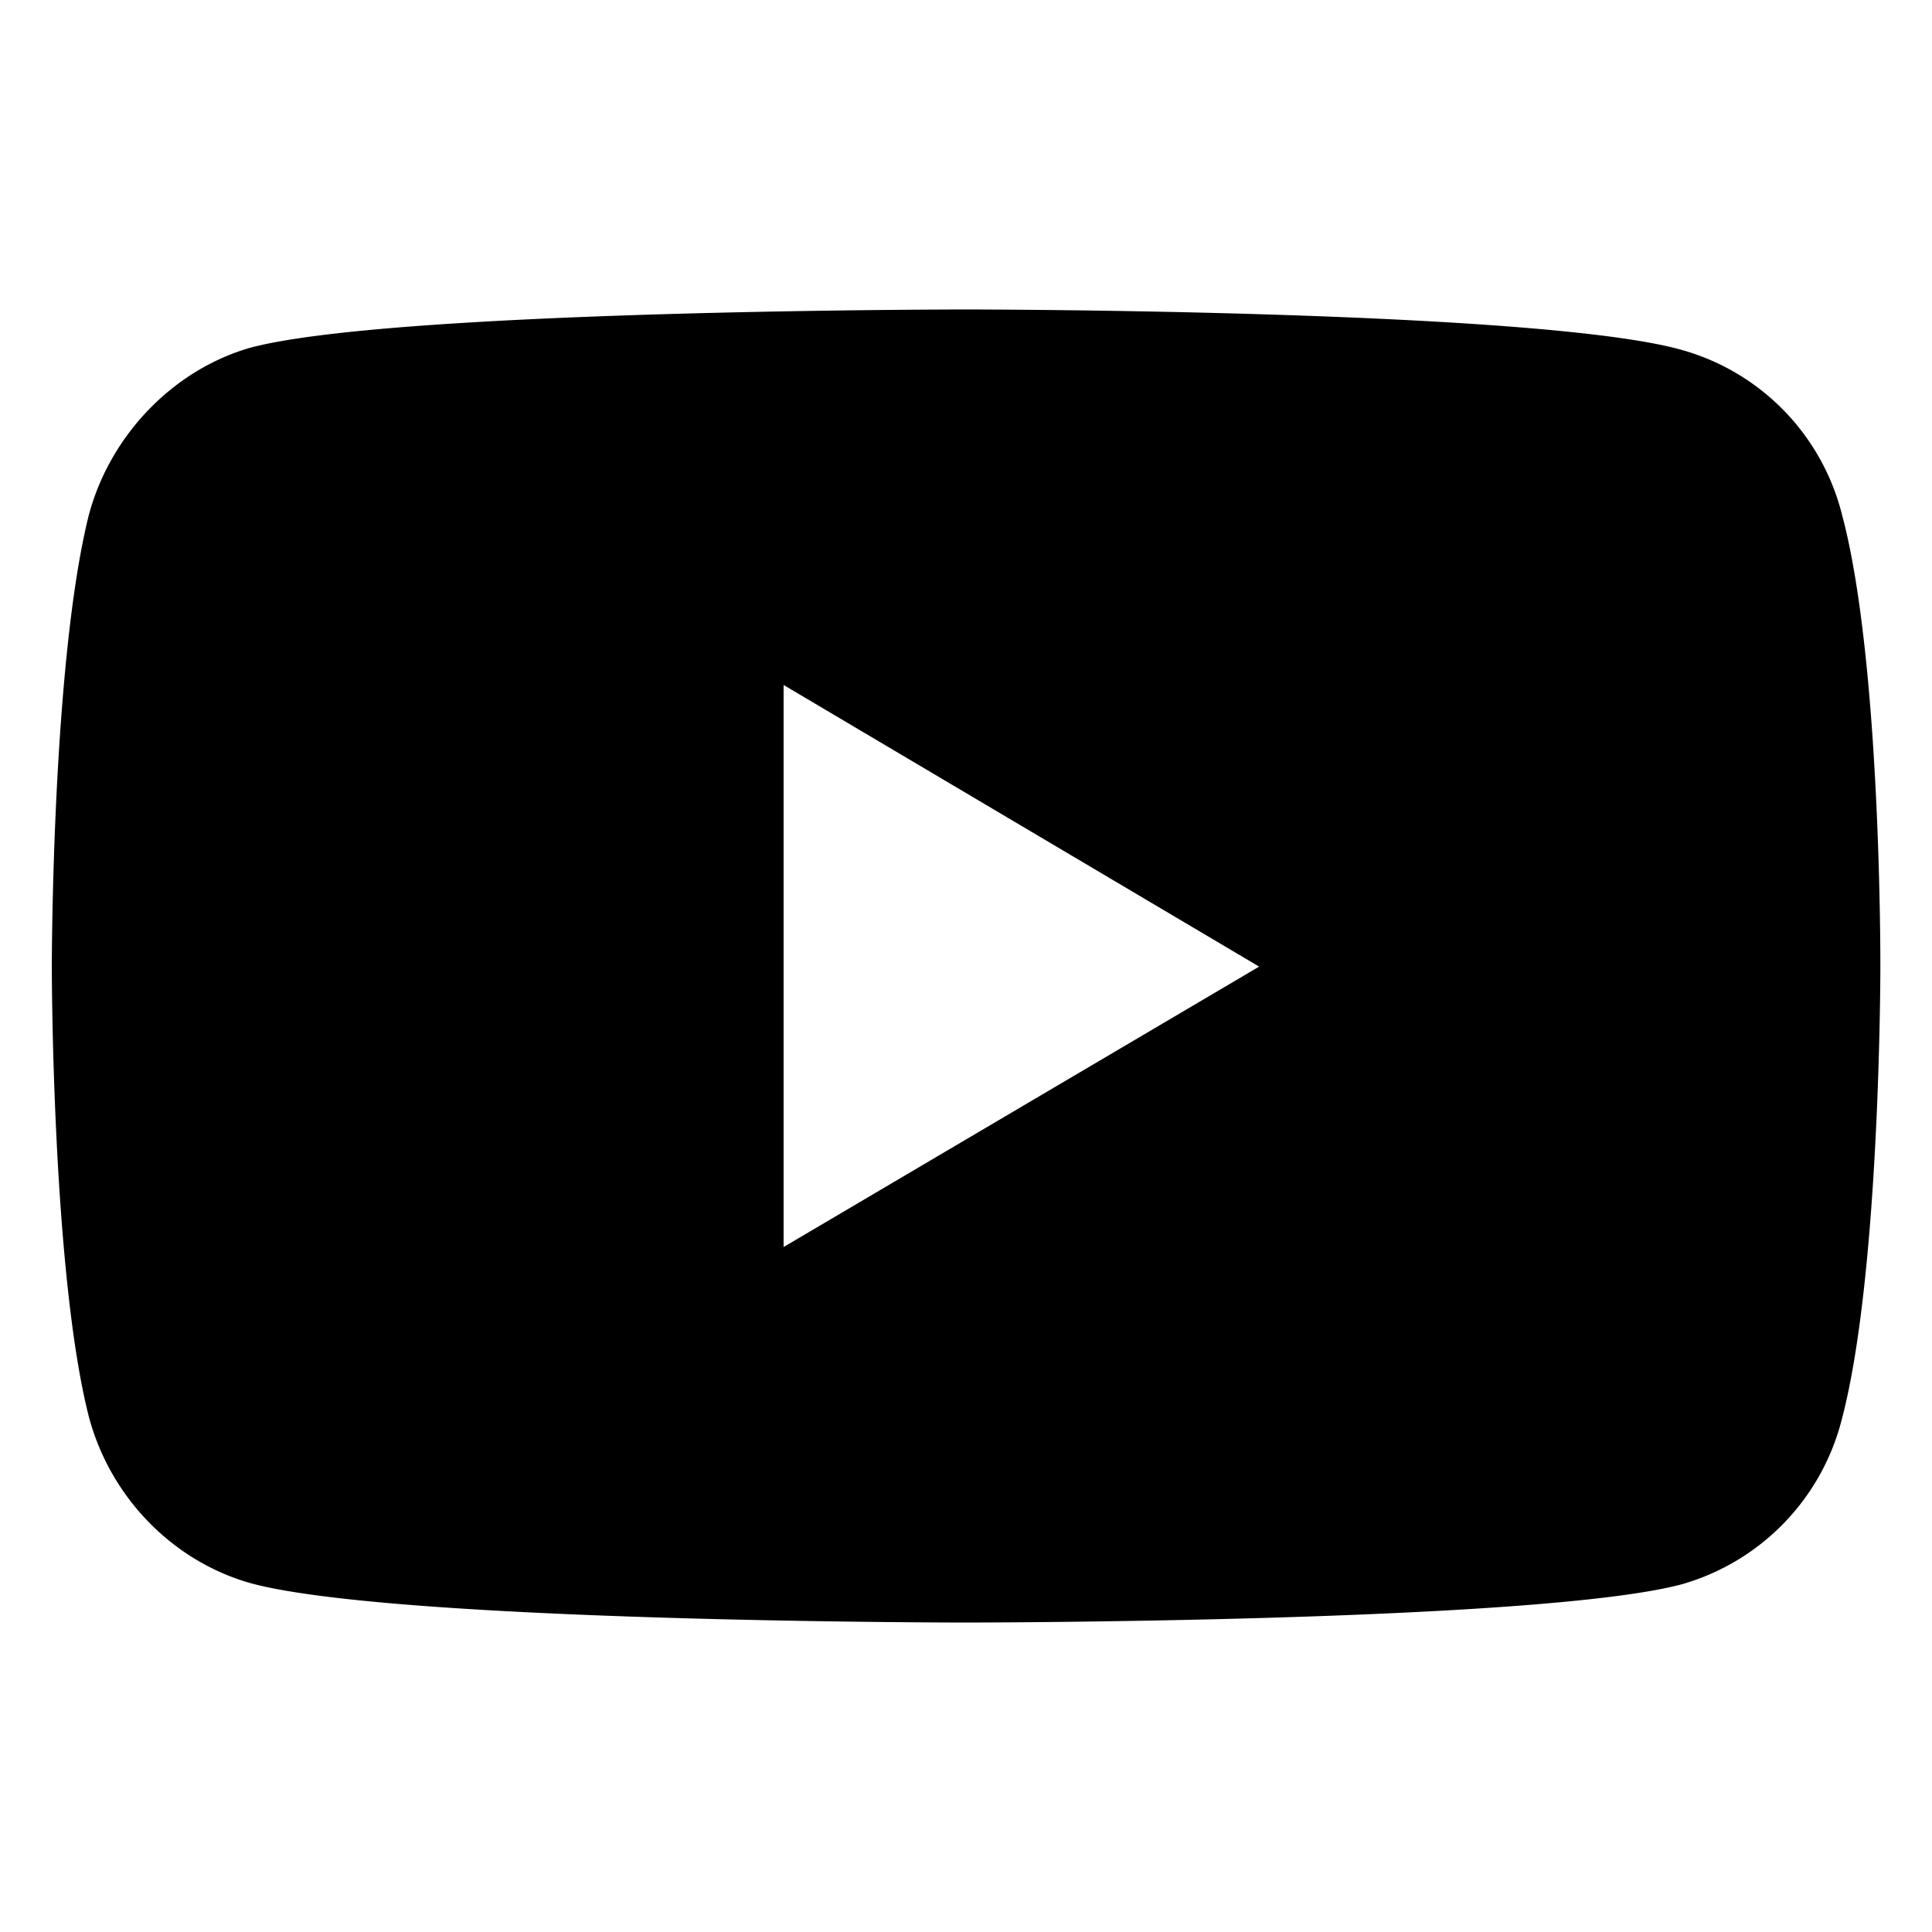 <svg xmlns="http://www.w3.org/2000/svg" width="20" height="20" viewBox="0 0 22 16" class="icon" data-astro-cid-7kdedvnl="" data-icon="youtube">  <symbol id="ai:local:youtube"><path fill="currentcolor" d="M10.994.524s-6.508 0-8.142.435c-.874.25-1.594.99-1.839 1.9C.59 4.536.59 8.007.59 8.007s0 3.484.424 5.134c.245.91.952 1.636 1.84 1.887 1.646.448 8.14.448 8.14.448s6.521 0 8.155-.435a2.623 2.623 0 0 0 1.826-1.887c.437-1.663.437-5.134.437-5.134s.013-3.484-.437-5.16A2.605 2.605 0 0 0 19.148.984c-1.634-.46-8.154-.46-8.154-.46zM8.923 4.8l5.415 3.207L8.923 11.2V4.8z"/></symbol><use xmlns:xlink="http://www.w3.org/1999/xlink" xlink:href="#ai:local:youtube"/>  </svg>